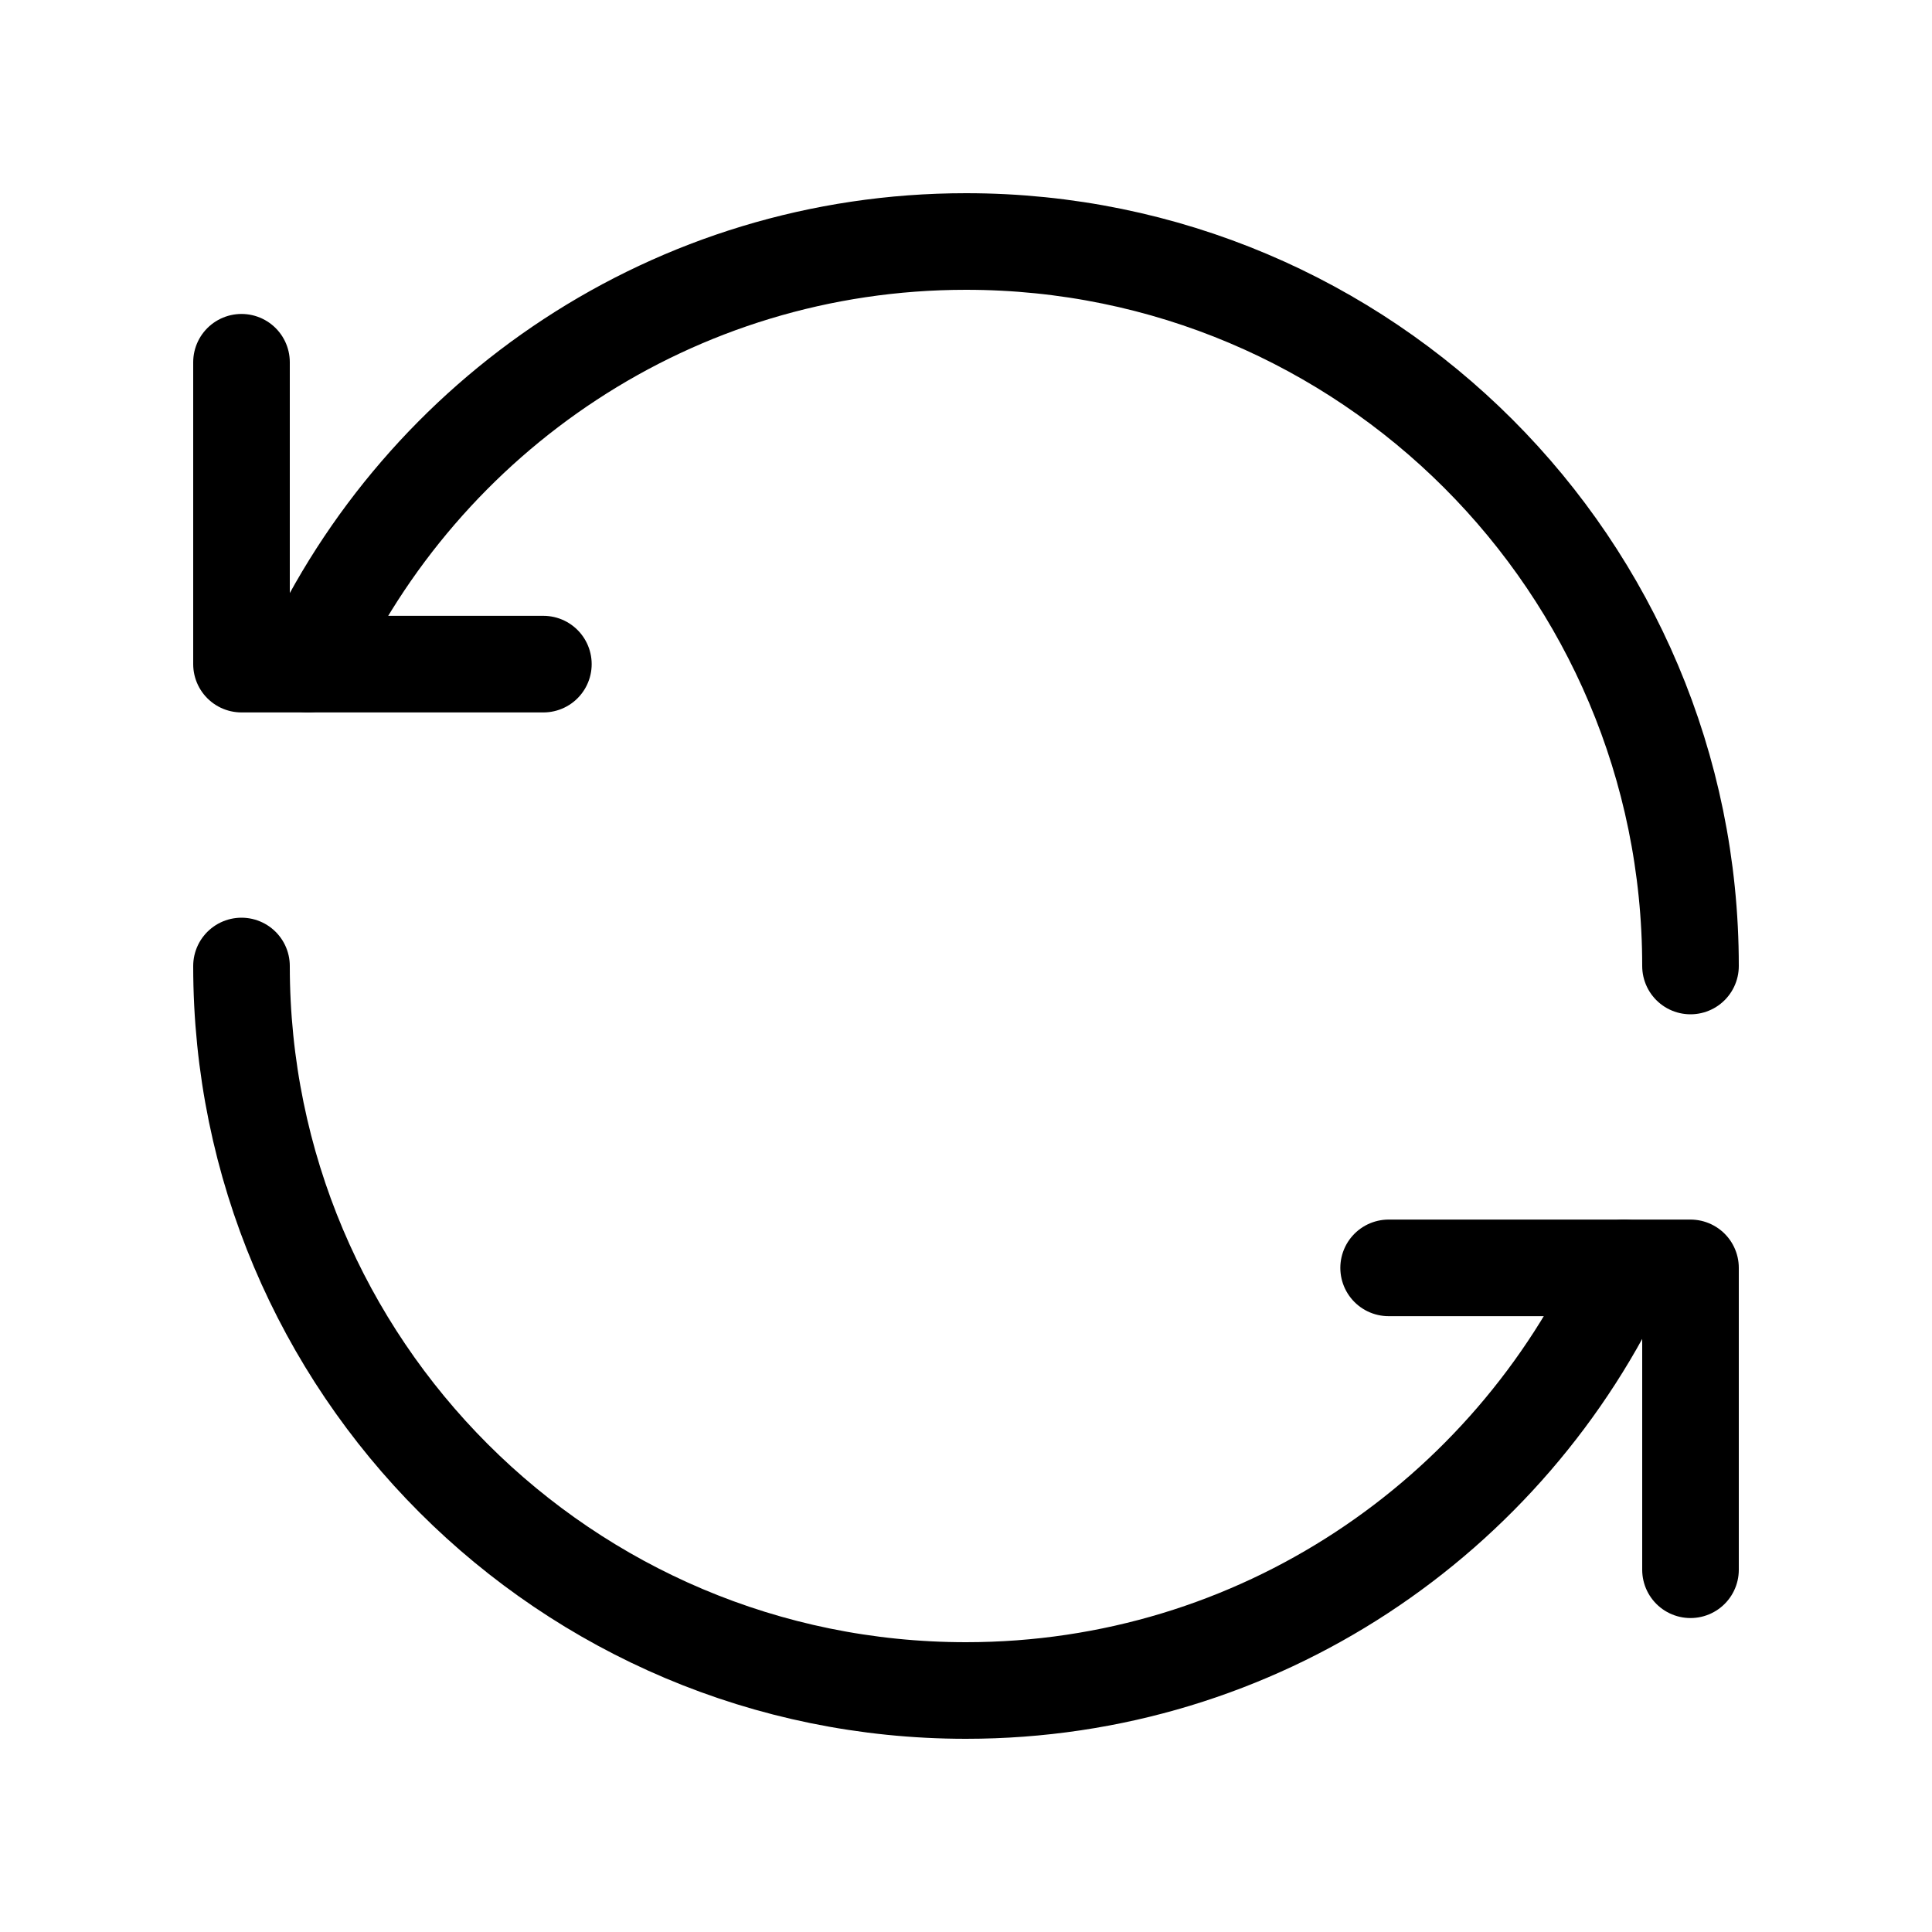 <svg xmlns="http://www.w3.org/2000/svg" width="20" height="20" viewBox="0 0 20 20" fill="none">
	<path d="M5.625 6.875H2.5V3.75" stroke="currentColor" stroke-linecap="round" stroke-linejoin="round" />
	<path d="M17.5 10C17.5 5.857 14.143 2.5 10 2.5C6.975 2.5 4.374 4.295 3.188 6.875"
		stroke="currentColor" stroke-linecap="round" stroke-linejoin="round" />
	<path d="M14.375 13.125H17.5V16.25" stroke="currentColor" stroke-linecap="round" stroke-linejoin="round" />
	<path d="M2.5 10C2.5 14.143 5.857 17.5 10 17.5C13.025 17.5 15.626 15.705 16.812 13.125" stroke="currentColor"
		stroke-linecap="round" stroke-linejoin="round" />
</svg>